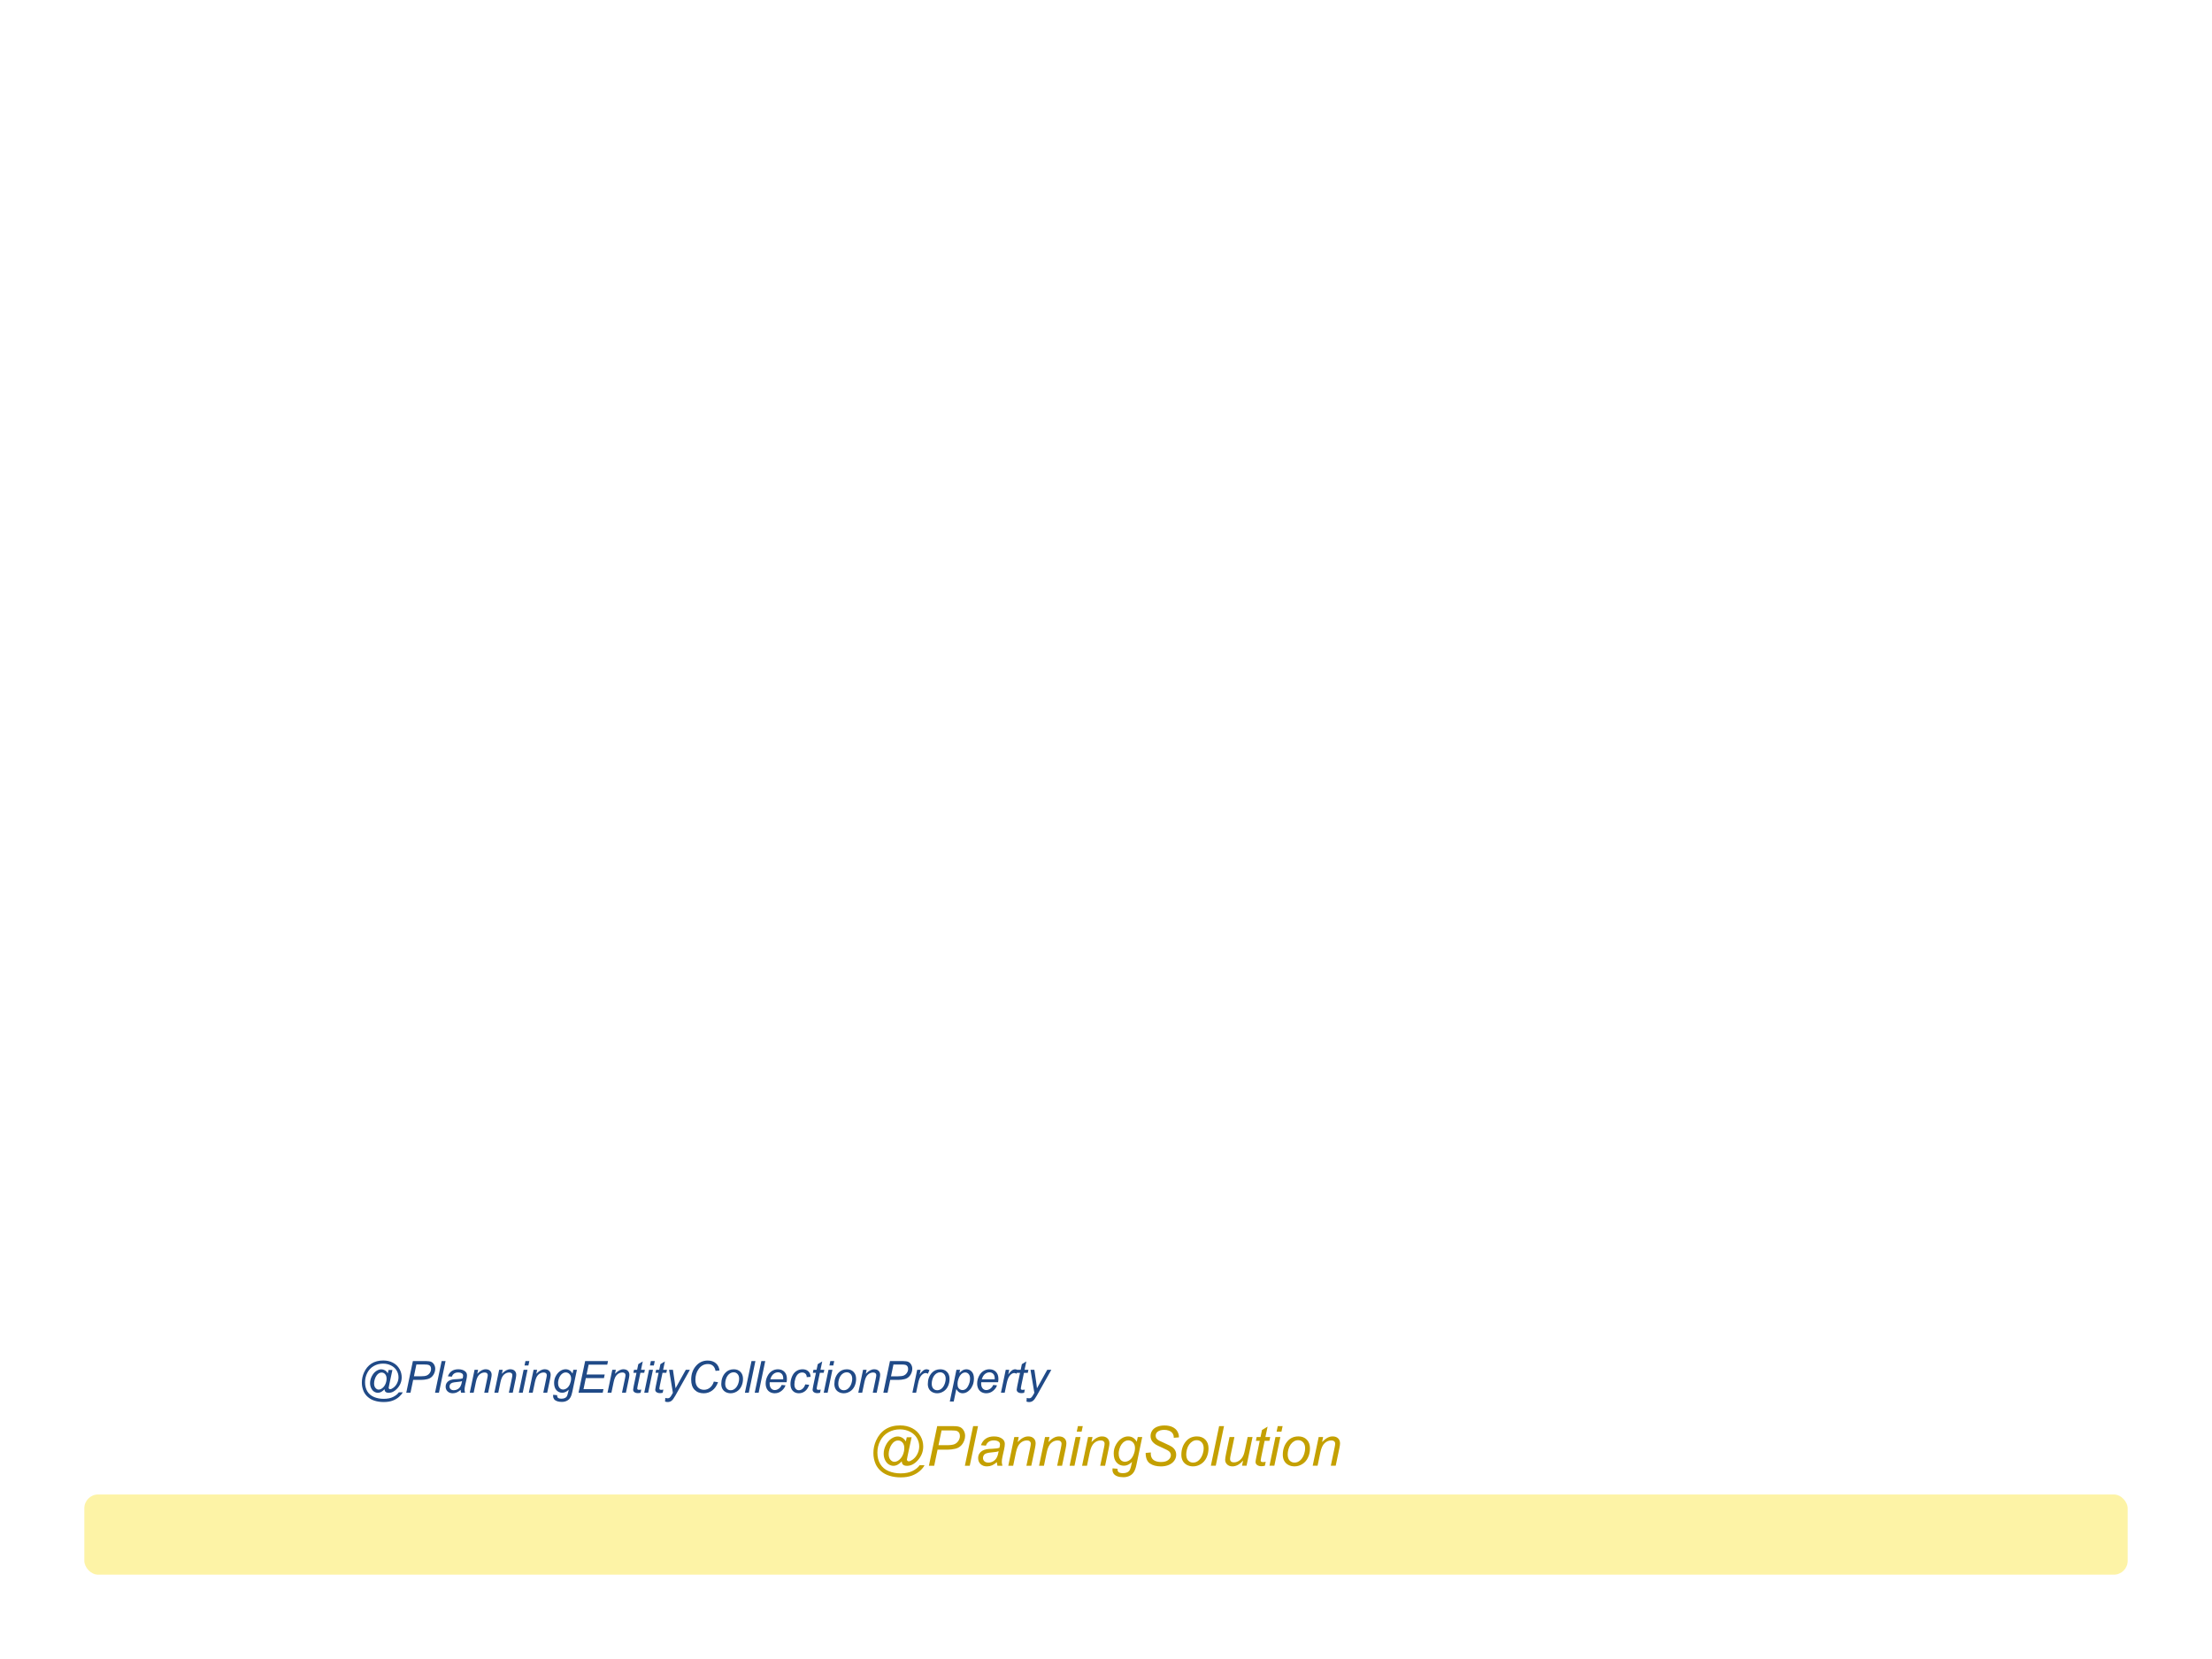 <?xml version="1.0" encoding="UTF-8" standalone="no"?>
<!-- Created with Inkscape (http://www.inkscape.org/) -->

<svg
   width="800"
   height="600"
   id="svg2"
   version="1.1"
   xmlns="http://www.w3.org/2000/svg"
   xmlns:svg="http://www.w3.org/2000/svg"
   xmlns:rdf="http://www.w3.org/1999/02/22-rdf-syntax-ns#"
   xmlns:cc="http://creativecommons.org/ns#"
   xmlns:dc="http://purl.org/dc/elements/1.1/">
  <defs
     id="defs4" />
  <g
     id="layer4"
     style="display:inline">
    <rect
       ry="5"
       rx="5"
       y="540.5"
       x="30.5"
       height="29"
       width="739"
       id="rect4736"
       style="display:inline;opacity:0.5;fill:#fce94f;stroke:none" />
    <path
       style="font-style:italic;font-size:20px;line-height:1.25;font-family:'Liberation Sans';-inkscape-font-specification:'Arial Italic';text-align:center;text-anchor:middle;fill:#c4a000"
       d="m 696.128,60.249 q -0.635,0.732 -1.426,1.182 -0.781,0.439 -1.572,0.439 -0.869,0 -1.689,-0.508 -0.82,-0.508 -1.338,-1.562 -0.508,-1.055 -0.508,-2.314 0,-1.553 0.791,-3.105 0.801,-1.562 1.982,-2.344 1.182,-0.781 2.295,-0.781 0.85,0 1.621,0.449 0.771,0.439 1.328,1.348 l 0.332,-1.514 h 1.748 l -1.406,6.553 q -0.293,1.367 -0.293,1.514 0,0.264 0.195,0.459 0.205,0.186 0.488,0.186 0.518,0 1.357,-0.596 1.113,-0.781 1.758,-2.09 0.654,-1.318 0.654,-2.715 0,-1.631 -0.84,-3.047 -0.83,-1.416 -2.49,-2.266 -1.65,-0.85 -3.652,-0.85 -2.285,0 -4.18,1.074 -1.885,1.064 -2.93,3.066 -1.035,1.992 -1.035,4.277 0,2.393 1.035,4.121 1.045,1.729 3.008,2.549 1.973,0.83 4.365,0.83 2.559,0 4.287,-0.859 1.729,-0.859 2.588,-2.09 h 1.768 q -0.498,1.025 -1.709,2.09 -1.211,1.064 -2.881,1.68 -1.67,0.625 -4.023,0.625 -2.168,0 -4.004,-0.557 -1.826,-0.557 -3.115,-1.68 -1.289,-1.113 -1.943,-2.568 -0.82,-1.846 -0.82,-3.984 0,-2.383 0.977,-4.541 1.191,-2.646 3.379,-4.053 2.197,-1.406 5.322,-1.406 2.422,0 4.346,0.996 1.934,0.986 3.047,2.949 0.947,1.689 0.947,3.672 0,2.832 -1.992,5.029 -1.777,1.973 -3.887,1.973 -0.674,0 -1.094,-0.205 -0.41,-0.205 -0.605,-0.586 -0.127,-0.244 -0.186,-0.84 z m -4.727,-2.646 q 0,1.338 0.635,2.08 0.635,0.742 1.455,0.742 0.547,0 1.152,-0.322 0.605,-0.332 1.152,-0.977 0.557,-0.645 0.908,-1.631 0.352,-0.996 0.352,-1.992 0,-1.328 -0.664,-2.061 -0.654,-0.732 -1.602,-0.732 -0.625,0 -1.182,0.322 -0.547,0.312 -1.064,1.016 -0.518,0.703 -0.83,1.709 -0.312,1.006 -0.312,1.846 z m 14.551,4.238 2.998,-14.316 h 5.977 q 1.553,0 2.324,0.361 0.781,0.352 1.289,1.221 0.508,0.859 0.508,1.934 0,0.889 -0.361,1.807 -0.361,0.918 -0.918,1.514 -0.547,0.596 -1.113,0.898 -0.566,0.303 -1.211,0.449 -1.377,0.322 -2.783,0.322 h -3.584 l -1.211,5.811 z m 3.467,-7.432 h 3.154 q 1.836,0 2.695,-0.391 0.859,-0.4 1.377,-1.211 0.518,-0.811 0.518,-1.719 0,-0.703 -0.273,-1.143 -0.273,-0.449 -0.771,-0.654 -0.498,-0.215 -1.914,-0.215 h -3.672 z m 9.541,7.432 2.988,-14.316 h 1.768 l -2.988,14.316 z m 11.572,-1.289 q -0.918,0.791 -1.768,1.162 -0.85,0.361 -1.816,0.361 -1.436,0 -2.314,-0.84 -0.879,-0.85 -0.879,-2.168 0,-0.869 0.391,-1.533 0.4,-0.674 1.055,-1.074 0.654,-0.41 1.602,-0.586 0.596,-0.117 2.256,-0.186 1.67,-0.068 2.393,-0.352 0.205,-0.723 0.205,-1.201 0,-0.615 -0.449,-0.967 -0.615,-0.488 -1.797,-0.488 -1.113,0 -1.826,0.498 -0.703,0.488 -1.025,1.396 l -1.787,-0.156 q 0.547,-1.543 1.729,-2.363 1.191,-0.82 2.998,-0.82 1.924,0 3.047,0.918 0.859,0.684 0.859,1.777 0,0.83 -0.244,1.924 l -0.576,2.578 q -0.273,1.23 -0.273,2.002 0,0.488 0.215,1.406 h -1.787 q -0.146,-0.508 -0.205,-1.289 z m 0.654,-3.965 q -0.371,0.146 -0.801,0.225 -0.42,0.078 -1.416,0.166 -1.543,0.137 -2.178,0.352 -0.635,0.205 -0.957,0.664 -0.322,0.459 -0.322,1.016 0,0.742 0.508,1.221 0.518,0.479 1.465,0.479 0.879,0 1.689,-0.459 0.811,-0.469 1.279,-1.299 0.469,-0.83 0.732,-2.363 z m 3.477,5.254 2.168,-10.371 h 1.602 l -0.381,1.807 q 1.045,-1.064 1.953,-1.553 0.908,-0.488 1.855,-0.488 1.26,0 1.973,0.684 0.723,0.684 0.723,1.826 0,0.576 -0.254,1.816 l -1.318,6.279 h -1.768 l 1.377,-6.572 q 0.205,-0.957 0.205,-1.416 0,-0.518 -0.361,-0.84 -0.352,-0.322 -1.025,-0.322 -1.357,0 -2.422,0.977 -1.055,0.977 -1.553,3.35 l -1.006,4.824 z m 11.123,0 2.168,-10.371 h 1.602 l -0.381,1.807 q 1.045,-1.064 1.953,-1.553 0.908,-0.488 1.855,-0.488 1.26,0 1.973,0.684 0.723,0.684 0.723,1.826 0,0.576 -0.254,1.816 l -1.318,6.279 h -1.768 l 1.377,-6.572 q 0.205,-0.957 0.205,-1.416 0,-0.518 -0.361,-0.84 -0.352,-0.322 -1.025,-0.322 -1.357,0 -2.422,0.977 -1.055,0.977 -1.553,3.35 l -1.006,4.824 z m 13.633,-12.314 0.42,-2.002 h 1.758 l -0.42,2.002 z m -2.578,12.314 2.168,-10.371 h 1.768 l -2.168,10.371 z m 4.512,0 2.168,-10.371 h 1.602 l -0.381,1.807 q 1.045,-1.064 1.953,-1.553 0.908,-0.488 1.855,-0.488 1.26,0 1.973,0.684 0.723,0.684 0.723,1.826 0,0.576 -0.254,1.816 l -1.318,6.279 h -1.768 l 1.377,-6.572 q 0.205,-0.957 0.205,-1.416 0,-0.518 -0.361,-0.84 -0.352,-0.322 -1.025,-0.322 -1.357,0 -2.422,0.977 -1.055,0.977 -1.553,3.35 l -1.006,4.824 z m 11.025,0.938 1.787,0.166 q -0.019,0.605 0.146,0.908 0.166,0.303 0.527,0.469 0.479,0.215 1.24,0.215 1.602,0 2.305,-0.83 0.459,-0.557 0.85,-2.422 l 0.176,-0.84 q -1.377,1.396 -2.93,1.396 -1.572,0 -2.637,-1.152 -1.055,-1.162 -1.055,-3.281 0,-1.748 0.83,-3.213 0.84,-1.465 1.992,-2.207 1.152,-0.752 2.373,-0.752 2.041,0 3.145,1.934 l 0.352,-1.699 h 1.621 l -2.09,10.01 q -0.342,1.65 -0.898,2.568 -0.557,0.928 -1.553,1.436 -0.986,0.508 -2.285,0.508 -1.25,0 -2.158,-0.322 -0.898,-0.322 -1.348,-0.947 -0.439,-0.615 -0.439,-1.416 0,-0.244 0.049,-0.527 z m 2.207,-5.527 q 0,1.064 0.205,1.602 0.293,0.752 0.83,1.152 0.547,0.391 1.211,0.391 0.869,0 1.729,-0.605 0.859,-0.615 1.387,-1.895 0.537,-1.279 0.537,-2.441 0,-1.279 -0.713,-2.031 -0.703,-0.762 -1.748,-0.762 -0.645,0 -1.25,0.352 -0.605,0.342 -1.133,1.055 -0.518,0.703 -0.791,1.689 -0.264,0.986 -0.264,1.494 z m 9.756,-0.039 1.875,-0.176 -0.019,0.498 q 0,0.83 0.381,1.523 0.381,0.684 1.26,1.064 0.879,0.371 2.09,0.371 1.719,0 2.617,-0.752 0.908,-0.752 0.908,-1.719 0,-0.674 -0.479,-1.23 -0.488,-0.547 -2.666,-1.484 -1.689,-0.732 -2.305,-1.123 -0.967,-0.635 -1.426,-1.377 -0.459,-0.752 -0.459,-1.709 0,-1.104 0.605,-1.992 0.605,-0.889 1.768,-1.357 1.172,-0.469 2.637,-0.469 1.748,0 2.949,0.586 1.201,0.586 1.738,1.562 0.547,0.977 0.547,1.865 0,0.088 -0.01,0.293 l -1.846,0.146 q 0,-0.605 -0.107,-0.947 -0.195,-0.596 -0.605,-1.006 -0.41,-0.41 -1.133,-0.654 -0.713,-0.254 -1.602,-0.254 -1.562,0 -2.432,0.703 -0.664,0.537 -0.664,1.426 0,0.527 0.273,0.947 0.273,0.41 0.986,0.811 0.508,0.283 2.412,1.123 1.543,0.684 2.129,1.074 0.781,0.518 1.201,1.26 0.42,0.732 0.42,1.67 0,1.162 -0.713,2.148 -0.703,0.977 -1.953,1.514 -1.25,0.537 -2.861,0.537 -2.432,0 -3.975,-1.055 -1.533,-1.064 -1.543,-3.818 z m 12.91,0.693 q 0,-3.037 1.787,-5.029 1.475,-1.641 3.867,-1.641 1.875,0 3.018,1.172 1.152,1.172 1.152,3.164 0,1.787 -0.723,3.33 -0.723,1.533 -2.061,2.354 -1.328,0.82 -2.803,0.82 -1.211,0 -2.207,-0.518 -0.986,-0.518 -1.514,-1.465 -0.518,-0.947 -0.518,-2.188 z m 1.768,-0.176 q 0,1.465 0.703,2.227 0.703,0.752 1.787,0.752 0.566,0 1.123,-0.225 0.557,-0.234 1.035,-0.703 0.479,-0.469 0.811,-1.064 0.342,-0.605 0.547,-1.299 0.303,-0.967 0.303,-1.855 0,-1.406 -0.713,-2.178 -0.703,-0.781 -1.777,-0.781 -0.83,0 -1.514,0.4 -0.684,0.391 -1.24,1.152 -0.547,0.762 -0.811,1.777 -0.254,1.006 -0.254,1.797 z m 8.906,4.111 2.988,-14.316 h 1.768 l -2.988,14.316 z m 11.66,-1.875 q -1.865,2.109 -3.818,2.109 -1.201,0 -1.943,-0.684 -0.732,-0.693 -0.732,-1.689 0,-0.654 0.332,-2.246 l 1.25,-5.986 h 1.768 l -1.387,6.631 q -0.176,0.83 -0.176,1.289 0,0.586 0.352,0.918 0.361,0.322 1.055,0.322 0.742,0 1.445,-0.361 0.713,-0.361 1.221,-0.977 0.518,-0.615 0.84,-1.455 0.215,-0.537 0.498,-1.885 l 0.938,-4.482 h 1.768 l -2.168,10.371 h -1.631 z m 8.174,0.439 -0.293,1.445 q -0.635,0.166 -1.23,0.166 -1.055,0 -1.68,-0.518 -0.469,-0.391 -0.469,-1.064 0,-0.342 0.254,-1.572 l 1.26,-6.025 h -1.396 l 0.283,-1.367 h 1.396 l 0.537,-2.549 2.021,-1.221 -0.791,3.77 h 1.738 l -0.293,1.367 h -1.729 l -1.201,5.732 q -0.225,1.094 -0.225,1.309 0,0.312 0.176,0.479 0.186,0.166 0.596,0.166 0.586,0 1.045,-0.117 z m 3.936,-10.879 0.42,-2.002 h 1.758 l -0.42,2.002 z m -2.578,12.314 2.168,-10.371 h 1.768 l -2.168,10.371 z m 4.824,-3.936 q 0,-3.037 1.787,-5.029 1.475,-1.641 3.867,-1.641 1.875,0 3.018,1.172 1.152,1.172 1.152,3.164 0,1.787 -0.723,3.33 -0.723,1.533 -2.061,2.354 -1.328,0.82 -2.803,0.82 -1.211,0 -2.207,-0.518 -0.986,-0.518 -1.514,-1.465 -0.518,-0.947 -0.518,-2.188 z m 1.768,-0.176 q 0,1.465 0.703,2.227 0.703,0.752 1.787,0.752 0.566,0 1.123,-0.225 0.557,-0.234 1.035,-0.703 0.479,-0.469 0.811,-1.064 0.342,-0.605 0.547,-1.299 0.303,-0.967 0.303,-1.855 0,-1.406 -0.713,-2.178 -0.703,-0.781 -1.777,-0.781 -0.83,0 -1.514,0.4 -0.684,0.391 -1.24,1.152 -0.547,0.762 -0.811,1.777 -0.254,1.006 -0.254,1.797 z m 9.043,4.111 2.168,-10.371 h 1.602 l -0.381,1.807 q 1.045,-1.064 1.953,-1.553 0.908,-0.488 1.855,-0.488 1.26,0 1.973,0.684 0.723,0.684 0.723,1.826 0,0.576 -0.254,1.816 l -1.318,6.279 h -1.768 l 1.377,-6.572 q 0.205,-0.957 0.205,-1.416 0,-0.518 -0.361,-0.84 -0.352,-0.322 -1.025,-0.322 -1.357,0 -2.422,0.977 -1.055,0.977 -1.553,3.35 l -1.006,4.824 z"
       id="flowRoot4348-6-1"
       transform="translate(-370,468.262)"
       aria-label="@PlanningSolution" />
    <path
       style="font-style:italic;font-size:16px;line-height:1.25;font-family:'Liberation Sans';-inkscape-font-specification:'Arial Italic';fill:#204a87"
       d="m 289.07,106.64 q -0.508,0.586 -1.141,0.945 -0.625,0.352 -1.258,0.352 -0.695,0 -1.352,-0.406 -0.656,-0.406 -1.07,-1.25 -0.406,-0.844 -0.406,-1.852 0,-1.242 0.633,-2.484 0.641,-1.25 1.586,-1.875 0.945,-0.625 1.836,-0.625 0.68,0 1.297,0.359 0.617,0.352 1.062,1.078 l 0.266,-1.211 h 1.398 l -1.125,5.242 q -0.234,1.094 -0.234,1.211 0,0.211 0.156,0.367 0.164,0.148 0.391,0.148 0.414,0 1.086,-0.477 0.891,-0.625 1.406,-1.672 0.523,-1.055 0.523,-2.172 0,-1.305 -0.672,-2.438 -0.664,-1.133 -1.992,-1.812 -1.32,-0.68 -2.922,-0.68 -1.828,0 -3.344,0.859 -1.508,0.852 -2.344,2.453 -0.828,1.594 -0.828,3.422 0,1.914 0.828,3.297 0.836,1.383 2.406,2.039 1.578,0.664 3.492,0.664 2.047,0 3.43,-0.688 1.383,-0.688 2.07,-1.672 h 1.414 q -0.398,0.82 -1.367,1.672 -0.969,0.852 -2.305,1.344 -1.336,0.5 -3.219,0.5 -1.734,0 -3.203,-0.445 -1.461,-0.445 -2.492,-1.344 -1.031,-0.891 -1.555,-2.055 -0.656,-1.477 -0.656,-3.188 0,-1.906 0.781,-3.633 0.953,-2.117 2.703,-3.242 1.758,-1.125 4.258,-1.125 1.938,0 3.477,0.797 1.547,0.789 2.438,2.359 0.758,1.352 0.758,2.938 0,2.266 -1.594,4.023 -1.422,1.578 -3.109,1.578 -0.539,0 -0.875,-0.164 -0.328,-0.164 -0.484,-0.469 -0.102,-0.195 -0.148,-0.672 z m -3.781,-2.117 q 0,1.07 0.508,1.664 0.508,0.594 1.164,0.594 0.438,0 0.922,-0.258 0.484,-0.266 0.922,-0.781 0.445,-0.516 0.727,-1.305 0.281,-0.797 0.281,-1.594 0,-1.062 -0.531,-1.648 -0.523,-0.586 -1.281,-0.586 -0.5,0 -0.945,0.258 -0.438,0.25 -0.852,0.812 -0.414,0.562 -0.664,1.367 -0.25,0.805 -0.25,1.477 z m 11.641,3.391 2.398,-11.453 h 4.781 q 1.242,0 1.859,0.289 0.625,0.281 1.031,0.977 0.406,0.688 0.406,1.547 0,0.711 -0.289,1.445 -0.289,0.734 -0.734,1.211 -0.438,0.477 -0.891,0.719 -0.453,0.242 -0.969,0.359 -1.102,0.258 -2.227,0.258 h -2.867 l -0.969,4.648 z m 2.773,-5.945 h 2.523 q 1.469,0 2.156,-0.312 0.688,-0.32 1.102,-0.969 0.414,-0.648 0.414,-1.375 0,-0.562 -0.219,-0.914 -0.219,-0.359 -0.617,-0.523 -0.398,-0.172 -1.531,-0.172 h -2.938 z m 7.633,5.945 2.391,-11.453 h 1.414 L 308.75,107.914 Z m 9.258,-1.031 q -0.734,0.633 -1.414,0.93 -0.68,0.289 -1.453,0.289 -1.148,0 -1.852,-0.672 -0.703,-0.68 -0.703,-1.734 0,-0.695 0.312,-1.227 0.32,-0.539 0.844,-0.859 0.523,-0.328 1.281,-0.469 0.477,-0.094 1.805,-0.148 1.336,-0.055 1.914,-0.281 0.164,-0.578 0.164,-0.961 0,-0.492 -0.359,-0.773 -0.492,-0.391 -1.438,-0.391 -0.891,0 -1.461,0.398 -0.562,0.391 -0.82,1.117 l -1.43,-0.125 q 0.438,-1.234 1.383,-1.891 0.953,-0.656 2.398,-0.656 1.539,0 2.438,0.734 0.688,0.547 0.688,1.422 0,0.664 -0.195,1.539 l -0.461,2.062 q -0.219,0.984 -0.219,1.602 0,0.391 0.172,1.125 h -1.43 q -0.117,-0.406 -0.164,-1.031 z m 0.523,-3.172 q -0.297,0.117 -0.641,0.18 -0.336,0.062 -1.133,0.133 -1.234,0.109 -1.742,0.281 -0.508,0.164 -0.766,0.531 -0.258,0.367 -0.258,0.812 0,0.594 0.406,0.977 0.414,0.383 1.172,0.383 0.703,0 1.352,-0.367 0.648,-0.375 1.023,-1.039 0.375,-0.664 0.586,-1.891 z m 2.781,4.203 1.734,-8.297 h 1.281 l -0.305,1.445 q 0.836,-0.852 1.562,-1.242 0.727,-0.391 1.484,-0.391 1.008,0 1.578,0.547 0.578,0.547 0.578,1.461 0,0.461 -0.203,1.453 l -1.055,5.023 h -1.414 l 1.102,-5.258 q 0.164,-0.766 0.164,-1.133 0,-0.414 -0.289,-0.672 -0.281,-0.258 -0.82,-0.258 -1.086,0 -1.938,0.781 -0.844,0.781 -1.242,2.68 l -0.805,3.859 z m 8.898,0 1.734,-8.297 h 1.281 l -0.305,1.445 q 0.836,-0.852 1.562,-1.242 0.727,-0.391 1.484,-0.391 1.008,0 1.578,0.547 0.578,0.547 0.578,1.461 0,0.461 -0.203,1.453 l -1.055,5.023 h -1.414 l 1.102,-5.258 q 0.164,-0.766 0.164,-1.133 0,-0.414 -0.289,-0.672 -0.281,-0.258 -0.82,-0.258 -1.086,0 -1.938,0.781 -0.844,0.781 -1.242,2.68 l -0.805,3.859 z m 10.906,-9.852 0.336,-1.602 h 1.406 l -0.336,1.602 z m -2.062,9.852 1.734,-8.297 h 1.414 l -1.734,8.297 z m 3.609,0 1.734,-8.297 h 1.281 l -0.305,1.445 q 0.836,-0.852 1.562,-1.242 0.727,-0.391 1.484,-0.391 1.008,0 1.578,0.547 0.578,0.547 0.578,1.461 0,0.461 -0.203,1.453 l -1.055,5.023 h -1.414 l 1.102,-5.258 q 0.164,-0.766 0.164,-1.133 0,-0.414 -0.289,-0.672 -0.281,-0.258 -0.82,-0.258 -1.086,0 -1.938,0.781 -0.844,0.781 -1.242,2.68 l -0.805,3.859 z m 8.82,0.75 1.43,0.133 q -0.016,0.484 0.117,0.727 0.133,0.242 0.422,0.375 0.383,0.172 0.992,0.172 1.281,0 1.844,-0.664 0.367,-0.445 0.68,-1.938 l 0.141,-0.672 q -1.102,1.117 -2.344,1.117 -1.258,0 -2.109,-0.922 -0.844,-0.93 -0.844,-2.625 0,-1.398 0.664,-2.57 0.672,-1.172 1.594,-1.766 0.922,-0.602 1.898,-0.602 1.633,0 2.516,1.547 l 0.281,-1.359 h 1.297 l -1.672,8.008 q -0.273,1.32 -0.719,2.055 -0.445,0.742 -1.242,1.148 -0.789,0.406 -1.828,0.406 -1,0 -1.727,-0.258 -0.719,-0.258 -1.078,-0.758 -0.352,-0.492 -0.352,-1.133 0,-0.195 0.039,-0.422 z m 1.766,-4.422 q 0,0.852 0.164,1.281 0.234,0.602 0.664,0.922 0.438,0.312 0.969,0.312 0.695,0 1.383,-0.484 0.688,-0.492 1.109,-1.516 0.43,-1.023 0.43,-1.953 0,-1.023 -0.57,-1.625 -0.562,-0.609 -1.398,-0.609 -0.516,0 -1,0.281 -0.484,0.273 -0.906,0.844 -0.414,0.562 -0.633,1.352 -0.211,0.789 -0.211,1.195 z m 7.398,3.672 2.398,-11.453 h 8.266 l -0.273,1.305 h -6.734 l -0.75,3.562 h 6.562 l -0.273,1.305 h -6.562 l -0.828,3.984 H 368.25 l -0.273,1.297 z m 10.484,0 1.734,-8.297 h 1.281 l -0.305,1.445 q 0.836,-0.852 1.562,-1.242 0.727,-0.391 1.484,-0.391 1.008,0 1.578,0.547 0.578,0.547 0.578,1.461 0,0.461 -0.203,1.453 l -1.055,5.023 h -1.414 l 1.102,-5.258 q 0.164,-0.766 0.164,-1.133 0,-0.414 -0.289,-0.672 -0.281,-0.258 -0.82,-0.258 -1.086,0 -1.938,0.781 -0.844,0.781 -1.242,2.68 l -0.805,3.859 z m 12.203,-1.148 -0.234,1.156 q -0.508,0.133 -0.984,0.133 -0.844,0 -1.344,-0.414 -0.375,-0.312 -0.375,-0.852 0,-0.273 0.203,-1.258 l 1.008,-4.82 h -1.117 l 0.227,-1.094 h 1.117 l 0.43,-2.039 1.617,-0.977 -0.633,3.016 h 1.391 l -0.234,1.094 h -1.383 l -0.961,4.586 q -0.18,0.875 -0.18,1.047 0,0.25 0.141,0.383 0.148,0.133 0.477,0.133 0.469,0 0.836,-0.094 z m 3.148,-8.703 0.336,-1.602 h 1.406 l -0.336,1.602 z m -2.062,9.852 1.734,-8.297 h 1.414 l -1.734,8.297 z m 6.914,-1.148 -0.234,1.156 q -0.508,0.133 -0.984,0.133 -0.844,0 -1.344,-0.414 -0.375,-0.312 -0.375,-0.852 0,-0.273 0.203,-1.258 l 1.008,-4.82 h -1.117 l 0.227,-1.094 h 1.117 l 0.43,-2.039 1.617,-0.977 -0.633,3.016 h 1.391 l -0.234,1.094 h -1.383 l -0.961,4.586 q -0.18,0.875 -0.18,1.047 0,0.25 0.141,0.383 0.148,0.133 0.477,0.133 0.469,0 0.836,-0.094 z m 0.609,4.352 0.086,-1.328 q 0.438,0.125 0.852,0.125 0.43,0 0.695,-0.195 0.344,-0.258 0.75,-0.969 l 0.453,-0.812 -1.383,-8.32 H 393.375 L 394,103.812 q 0.188,1.242 0.32,2.484 l 3.711,-6.68 h 1.477 l -5.289,9.398 q -0.766,1.375 -1.359,1.82 -0.594,0.445 -1.367,0.445 -0.492,0 -0.961,-0.164 z m 17.648,-7.234 1.516,0.211 q -0.719,1.984 -2.094,3 -1.375,1.016 -3.086,1.016 -2.086,0 -3.312,-1.273 -1.219,-1.273 -1.219,-3.648 0,-3.094 1.859,-5.117 1.656,-1.805 4.117,-1.805 1.82,0 2.945,0.977 1.133,0.977 1.312,2.625 l -1.43,0.133 q -0.227,-1.242 -0.938,-1.852 -0.703,-0.617 -1.82,-0.617 -2.102,0 -3.398,1.867 -1.125,1.609 -1.125,3.82 0,1.766 0.867,2.695 0.867,0.93 2.258,0.93 1.188,0 2.148,-0.773 0.961,-0.773 1.398,-2.188 z m 2.688,0.883 q 0,-2.43 1.43,-4.023 1.18,-1.313 3.094,-1.313 1.5,0 2.414,0.938 0.922,0.938 0.922,2.531 0,1.43 -0.578,2.664 -0.578,1.227 -1.648,1.883 -1.062,0.656 -2.242,0.656 -0.969,0 -1.766,-0.414 -0.789,-0.414 -1.211,-1.172 -0.414,-0.758 -0.414,-1.75 z m 1.414,-0.141 q 0,1.172 0.562,1.781 0.562,0.602 1.43,0.602 0.453,0 0.898,-0.18 0.445,-0.188 0.828,-0.562 0.383,-0.375 0.648,-0.852 0.273,-0.484 0.438,-1.039 0.242,-0.773 0.242,-1.484 0,-1.125 -0.57,-1.742 -0.562,-0.625 -1.422,-0.625 -0.664,0 -1.211,0.32 -0.547,0.312 -0.992,0.922 -0.438,0.609 -0.648,1.422 -0.203,0.805 -0.203,1.438 z m 7.125,3.289 2.391,-11.453 h 1.414 l -2.391,11.453 z m 3.555,0 2.391,-11.453 h 1.414 L 424.375,107.914 Z m 9.758,-2.82 1.375,0.141 q -0.297,1.023 -1.367,1.945 -1.062,0.922 -2.539,0.922 -0.922,0 -1.695,-0.422 -0.766,-0.43 -1.172,-1.242 -0.398,-0.812 -0.398,-1.852 0,-1.359 0.625,-2.633 0.633,-1.281 1.633,-1.898 1,-0.625 2.164,-0.625 1.484,0 2.367,0.922 0.891,0.922 0.891,2.516 0,0.609 -0.109,1.25 h -6.109 q -0.031,0.242 -0.031,0.438 0,1.164 0.531,1.781 0.539,0.609 1.312,0.609 0.727,0 1.43,-0.477 0.703,-0.477 1.094,-1.375 z m -4.109,-2.055 h 4.656 q 0.008,-0.219 0.008,-0.312 0,-1.062 -0.531,-1.625 -0.531,-0.57 -1.367,-0.57 -0.906,0 -1.656,0.625 -0.742,0.625 -1.109,1.883 z m 12.641,1.852 1.414,0.148 q -0.531,1.555 -1.516,2.312 -0.977,0.75 -2.227,0.75 -1.352,0 -2.195,-0.875 -0.836,-0.875 -0.836,-2.445 0,-1.359 0.539,-2.672 0.539,-1.312 1.539,-1.992 1.008,-0.688 2.297,-0.688 1.336,0 2.117,0.758 0.781,0.75 0.781,1.992 l -1.391,0.094 q -0.008,-0.789 -0.461,-1.234 -0.445,-0.445 -1.18,-0.445 -0.852,0 -1.477,0.539 -0.625,0.539 -0.984,1.641 -0.352,1.094 -0.352,2.109 0,1.062 0.469,1.594 0.469,0.531 1.156,0.531 0.688,0 1.312,-0.523 0.633,-0.523 0.992,-1.594 z m 5.578,1.875 -0.234,1.156 q -0.508,0.133 -0.984,0.133 -0.844,0 -1.344,-0.414 -0.375,-0.312 -0.375,-0.852 0,-0.273 0.203,-1.258 l 1.008,-4.82 h -1.117 l 0.227,-1.094 h 1.117 l 0.43,-2.039 1.617,-0.977 -0.633,3.016 h 1.391 l -0.234,1.094 h -1.383 l -0.961,4.586 q -0.18,0.875 -0.18,1.047 0,0.25 0.141,0.383 0.148,0.133 0.477,0.133 0.469,0 0.836,-0.094 z m 3.148,-8.703 0.336,-1.602 h 1.406 l -0.336,1.602 z m -2.062,9.852 1.734,-8.297 h 1.414 l -1.734,8.297 z m 3.859,-3.148 q 0,-2.43 1.43,-4.023 1.18,-1.313 3.094,-1.313 1.5,0 2.414,0.938 0.922,0.938 0.922,2.531 0,1.43 -0.578,2.664 -0.578,1.227 -1.648,1.883 -1.062,0.656 -2.242,0.656 -0.969,0 -1.766,-0.414 -0.789,-0.414 -1.211,-1.172 -0.414,-0.758 -0.414,-1.75 z m 1.414,-0.141 q 0,1.172 0.562,1.781 0.562,0.602 1.43,0.602 0.453,0 0.898,-0.18 0.445,-0.188 0.828,-0.562 0.383,-0.375 0.648,-0.852 0.273,-0.484 0.438,-1.039 0.242,-0.773 0.242,-1.484 0,-1.125 -0.57,-1.742 -0.562,-0.625 -1.422,-0.625 -0.664,0 -1.211,0.32 -0.547,0.312 -0.992,0.922 -0.438,0.609 -0.648,1.422 -0.203,0.805 -0.203,1.438 z m 7.234,3.289 1.734,-8.297 h 1.281 l -0.305,1.445 q 0.836,-0.852 1.562,-1.242 0.727,-0.391 1.484,-0.391 1.008,0 1.578,0.547 0.578,0.547 0.578,1.461 0,0.461 -0.203,1.453 l -1.055,5.023 h -1.414 l 1.102,-5.258 q 0.164,-0.766 0.164,-1.133 0,-0.414 -0.289,-0.672 -0.281,-0.258 -0.82,-0.258 -1.086,0 -1.938,0.781 -0.844,0.781 -1.242,2.68 l -0.805,3.859 z m 9.055,0 2.398,-11.453 h 4.781 q 1.242,0 1.859,0.289 0.625,0.281 1.031,0.977 0.406,0.688 0.406,1.547 0,0.711 -0.289,1.445 -0.289,0.734 -0.734,1.211 -0.438,0.477 -0.891,0.719 -0.453,0.242 -0.969,0.359 -1.102,0.258 -2.227,0.258 h -2.867 l -0.969,4.648 z m 2.773,-5.945 h 2.523 q 1.469,0 2.156,-0.312 0.688,-0.32 1.102,-0.969 0.414,-0.648 0.414,-1.375 0,-0.562 -0.219,-0.914 -0.219,-0.359 -0.617,-0.523 -0.398,-0.172 -1.531,-0.172 h -2.938 z m 7.742,5.945 1.734,-8.297 h 1.25 l -0.352,1.695 q 0.641,-0.961 1.25,-1.422 0.617,-0.461 1.258,-0.461 0.422,0 1.039,0.305 l -0.578,1.312 q -0.367,-0.266 -0.805,-0.266 -0.742,0 -1.523,0.828 -0.781,0.828 -1.227,2.977 l -0.703,3.328 z m 5.578,-3.148 q 0,-2.43 1.43,-4.023 1.18,-1.313 3.094,-1.313 1.5,0 2.414,0.938 0.922,0.938 0.922,2.531 0,1.43 -0.578,2.664 -0.578,1.227 -1.648,1.883 -1.062,0.656 -2.242,0.656 -0.969,0 -1.766,-0.414 -0.789,-0.414 -1.211,-1.172 -0.414,-0.758 -0.414,-1.75 z m 1.414,-0.141 q 0,1.172 0.562,1.781 0.562,0.602 1.43,0.602 0.453,0 0.898,-0.18 0.445,-0.188 0.828,-0.562 0.383,-0.375 0.648,-0.852 0.273,-0.484 0.438,-1.039 0.242,-0.773 0.242,-1.484 0,-1.125 -0.57,-1.742 -0.562,-0.625 -1.422,-0.625 -0.664,0 -1.211,0.32 -0.547,0.312 -0.992,0.922 -0.438,0.609 -0.648,1.422 -0.203,0.805 -0.203,1.438 z m 6.539,6.469 2.398,-11.477 h 1.305 l -0.242,1.156 q 0.727,-0.758 1.297,-1.047 0.578,-0.297 1.219,-0.297 1.188,0 1.969,0.867 0.781,0.859 0.781,2.469 0,1.297 -0.43,2.367 -0.43,1.062 -1.055,1.711 -0.625,0.648 -1.266,0.953 -0.641,0.305 -1.312,0.305 -1.492,0 -2.312,-1.516 l -0.938,4.508 z m 2.797,-6.57 q 0,0.93 0.133,1.289 0.195,0.508 0.641,0.82 0.445,0.312 1.031,0.312 1.219,0 1.969,-1.367 0.75,-1.375 0.75,-2.805 0,-1.055 -0.508,-1.625 -0.5,-0.578 -1.25,-0.578 -0.539,0 -1,0.289 -0.461,0.281 -0.859,0.852 -0.391,0.562 -0.648,1.383 -0.258,0.82 -0.258,1.43 z m 12.891,0.57 1.375,0.141 q -0.297,1.023 -1.367,1.945 -1.062,0.922 -2.539,0.922 -0.922,0 -1.695,-0.422 -0.766,-0.43 -1.172,-1.242 -0.398,-0.812 -0.398,-1.852 0,-1.359 0.625,-2.633 0.633,-1.281 1.633,-1.898 1,-0.625 2.164,-0.625 1.484,0 2.367,0.922 0.891,0.922 0.891,2.516 0,0.609 -0.109,1.25 H 504.875 q -0.031,0.242 -0.031,0.438 0,1.164 0.531,1.781 0.539,0.609 1.312,0.609 0.727,0 1.43,-0.477 0.703,-0.477 1.094,-1.375 z m -4.109,-2.055 h 4.656 q 0.008,-0.219 0.008,-0.312 0,-1.062 -0.531,-1.625 -0.531,-0.57 -1.367,-0.57 -0.906,0 -1.656,0.625 -0.742,0.625 -1.109,1.883 z m 6.914,4.875 1.734,-8.297 H 515 l -0.352,1.695 q 0.641,-0.961 1.25,-1.422 0.617,-0.461 1.258,-0.461 0.422,0 1.039,0.305 l -0.578,1.312 q -0.367,-0.266 -0.805,-0.266 -0.742,0 -1.523,0.828 -0.781,0.828 -1.227,2.977 l -0.703,3.328 z m 8.633,-1.148 -0.234,1.156 q -0.508,0.133 -0.984,0.133 -0.844,0 -1.344,-0.414 -0.375,-0.312 -0.375,-0.852 0,-0.273 0.203,-1.258 l 1.008,-4.82 h -1.117 l 0.227,-1.094 h 1.117 l 0.43,-2.039 1.617,-0.977 -0.633,3.016 h 1.391 l -0.234,1.094 h -1.383 l -0.961,4.586 q -0.18,0.875 -0.18,1.047 0,0.25 0.141,0.383 0.148,0.133 0.477,0.133 0.469,0 0.836,-0.094 z m 0.609,4.352 0.086,-1.328 q 0.438,0.125 0.852,0.125 0.43,0 0.695,-0.195 0.344,-0.258 0.75,-0.969 l 0.453,-0.812 -1.383,-8.32 h 1.391 l 0.625,4.195 q 0.188,1.242 0.32,2.484 l 3.711,-6.68 h 1.477 l -5.289,9.398 q -0.766,1.375 -1.359,1.82 -0.594,0.445 -1.367,0.445 -0.492,0 -0.961,-0.164 z"
       id="flowRoot3161"
       transform="translate(-150,395.786)"
       aria-label="@PlanningEntityCollectionProperty" />
  </g>
</svg>
